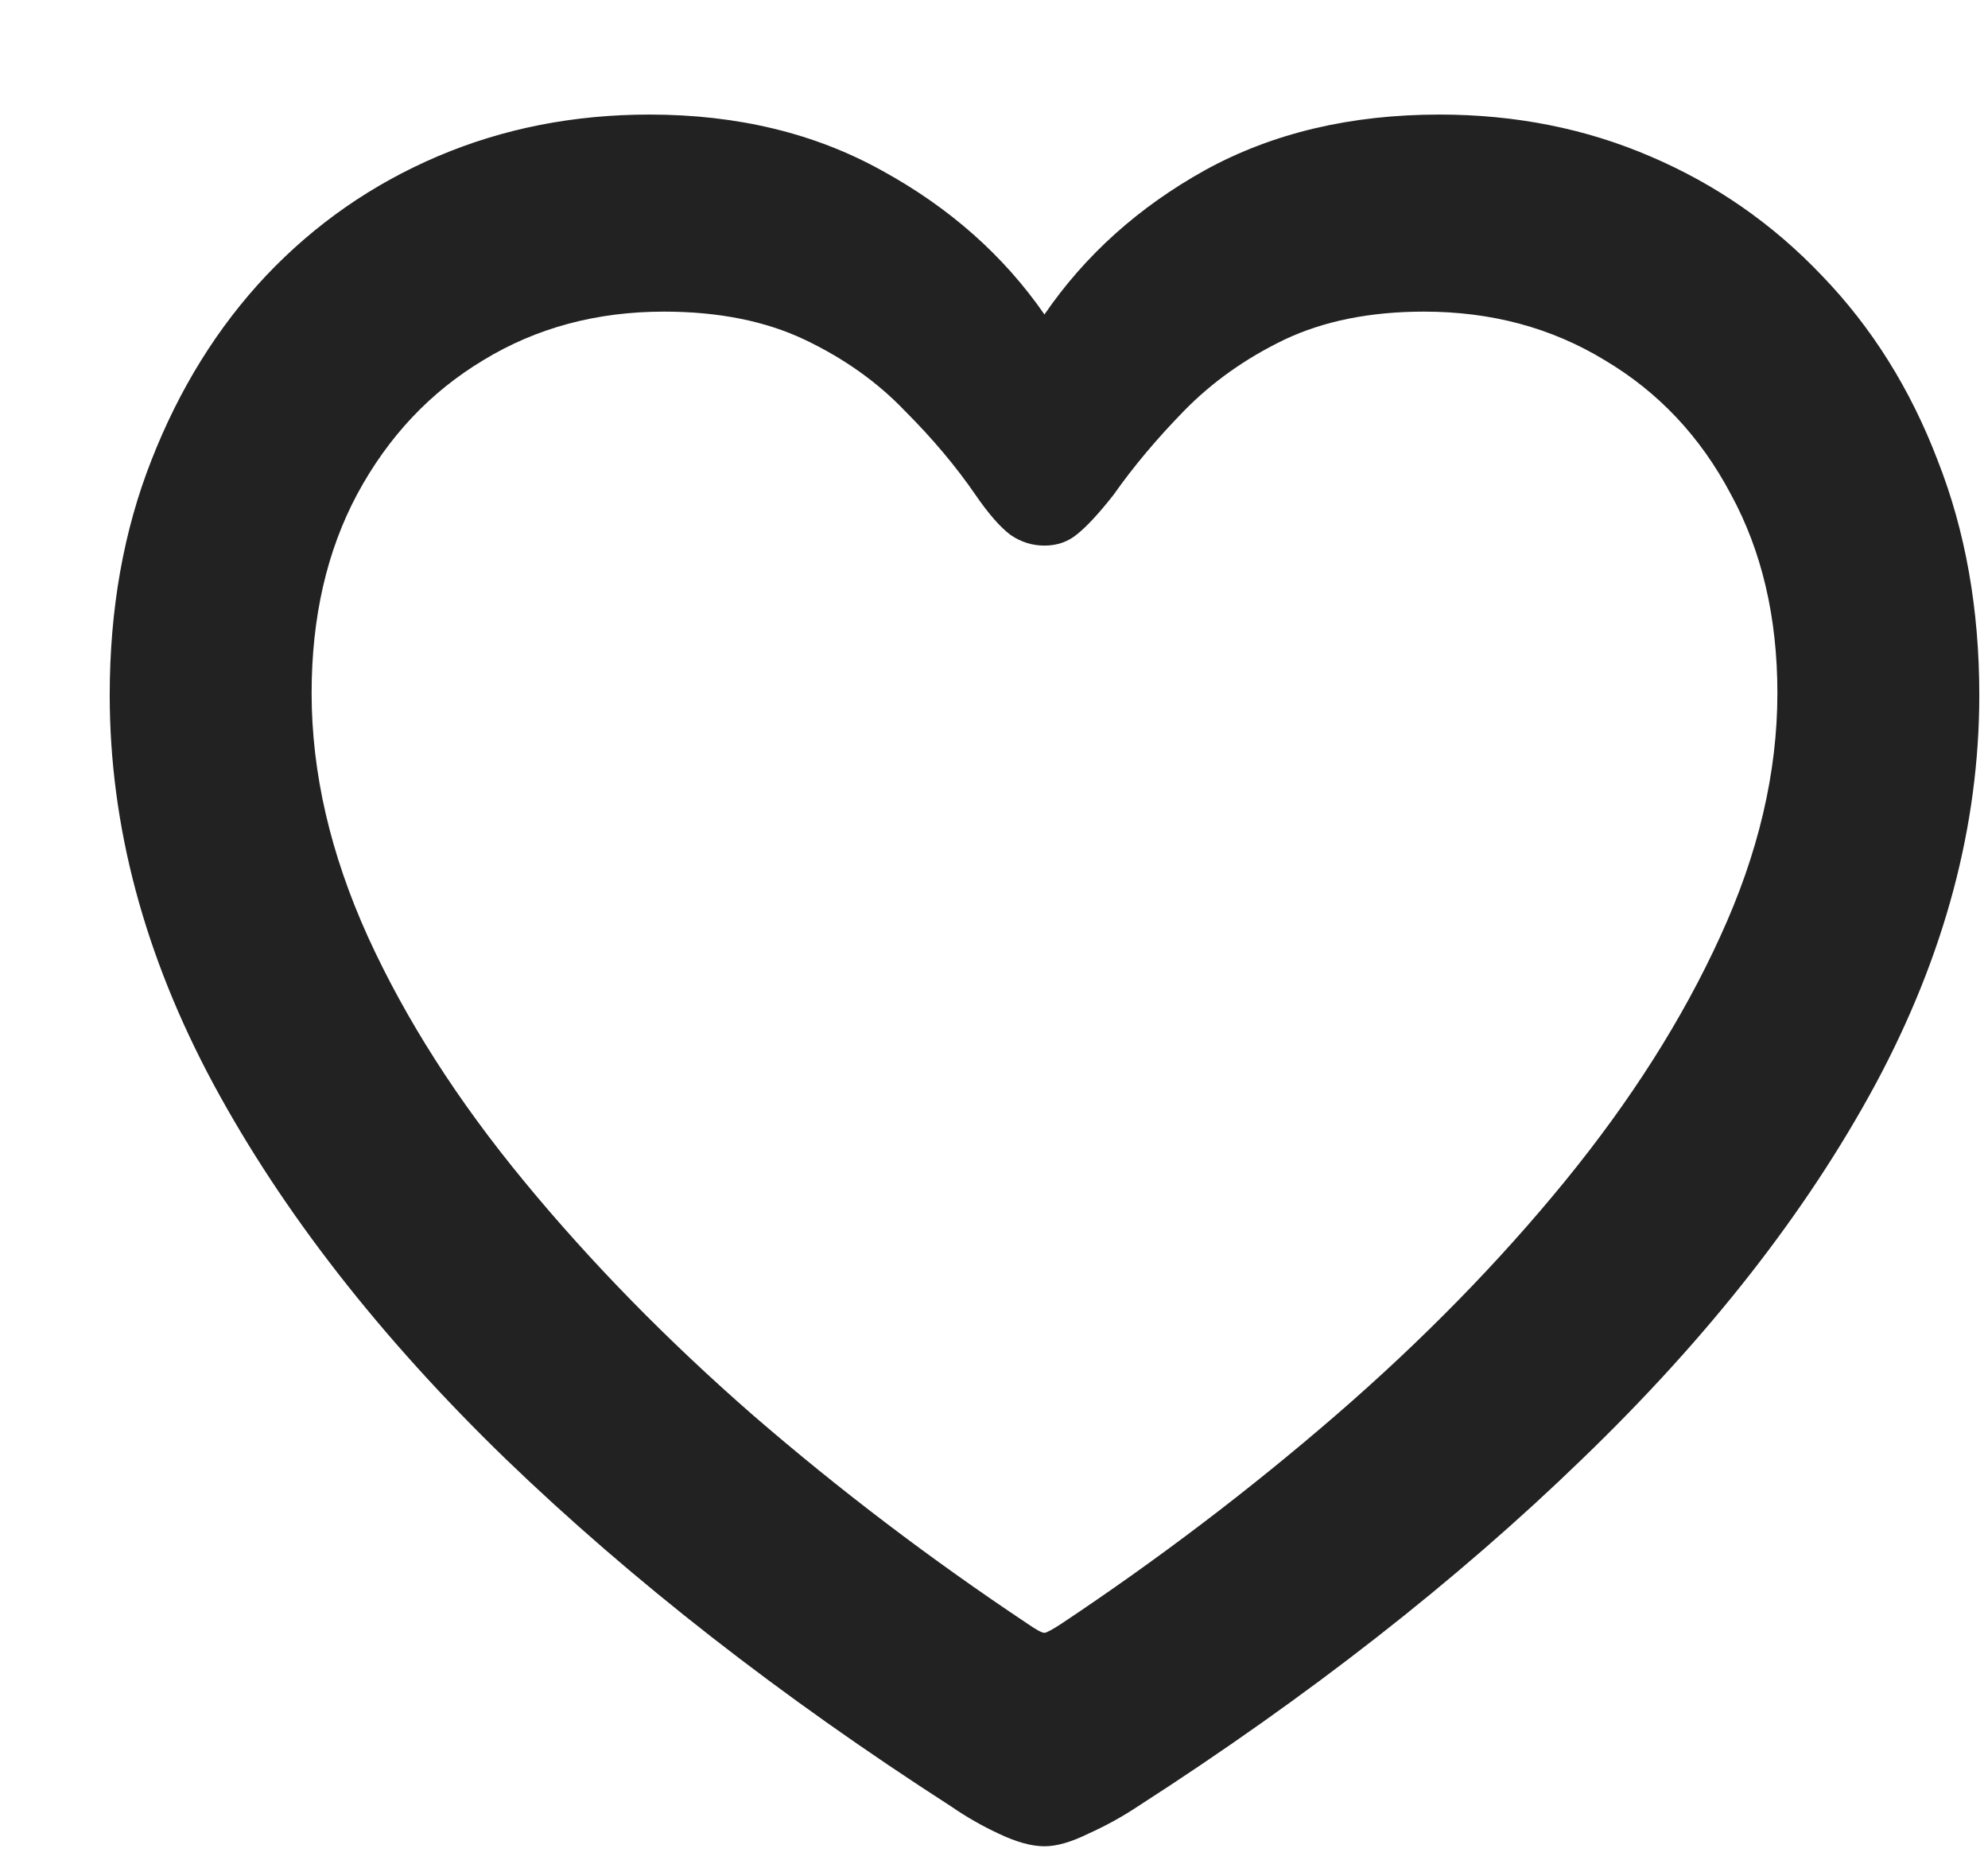 <svg class="ml-4" fill="none" height="15" viewBox="0 0 16 15" width="16" xmlns="http://www.w3.org/2000/svg" data-v-6ca6b4de=""><path d="M0.883 5.594C0.883 4.901 0.995 4.271 1.219 3.703C1.443 3.13 1.75 2.635 2.141 2.219C2.536 1.802 2.997 1.482 3.523 1.258C4.049 1.034 4.617 0.922 5.227 0.922C5.935 0.922 6.56 1.073 7.102 1.375C7.643 1.672 8.078 2.057 8.406 2.531C8.734 2.052 9.167 1.664 9.703 1.367C10.245 1.07 10.872 0.922 11.586 0.922C12.195 0.922 12.76 1.034 13.281 1.258C13.807 1.482 14.268 1.802 14.664 2.219C15.065 2.635 15.375 3.13 15.594 3.703C15.818 4.271 15.93 4.901 15.93 5.594C15.93 6.646 15.651 7.69 15.094 8.727C14.537 9.758 13.75 10.763 12.734 11.742C11.724 12.721 10.531 13.654 9.156 14.539C9.031 14.622 8.898 14.695 8.758 14.758C8.622 14.825 8.505 14.859 8.406 14.859C8.302 14.859 8.18 14.825 8.039 14.758C7.904 14.695 7.776 14.622 7.656 14.539C6.281 13.654 5.086 12.721 4.07 11.742C3.06 10.763 2.276 9.758 1.719 8.727C1.161 7.69 0.883 6.646 0.883 5.594ZM2.508 5.578C2.508 6.219 2.659 6.872 2.961 7.539C3.263 8.201 3.682 8.857 4.219 9.508C4.755 10.159 5.37 10.787 6.062 11.391C6.755 11.99 7.492 12.55 8.273 13.07C8.341 13.117 8.385 13.141 8.406 13.141C8.422 13.141 8.466 13.117 8.539 13.07C9.32 12.55 10.057 11.99 10.75 11.391C11.448 10.787 12.062 10.159 12.594 9.508C13.125 8.857 13.542 8.201 13.844 7.539C14.151 6.872 14.305 6.219 14.305 5.578C14.305 4.969 14.18 4.435 13.93 3.977C13.685 3.513 13.346 3.154 12.914 2.898C12.487 2.638 12.003 2.508 11.461 2.508C11.029 2.508 10.654 2.583 10.336 2.734C10.023 2.885 9.755 3.076 9.531 3.305C9.312 3.529 9.122 3.755 8.961 3.984C8.846 4.13 8.75 4.234 8.672 4.297C8.599 4.359 8.51 4.391 8.406 4.391C8.307 4.391 8.216 4.362 8.133 4.305C8.049 4.242 7.956 4.135 7.852 3.984C7.695 3.755 7.505 3.529 7.281 3.305C7.062 3.076 6.794 2.885 6.477 2.734C6.159 2.583 5.781 2.508 5.344 2.508C4.802 2.508 4.318 2.638 3.891 2.898C3.464 3.154 3.125 3.513 2.875 3.977C2.63 4.435 2.508 4.969 2.508 5.578Z" fill="#222222" data-v-6ca6b4de=""></path></svg>